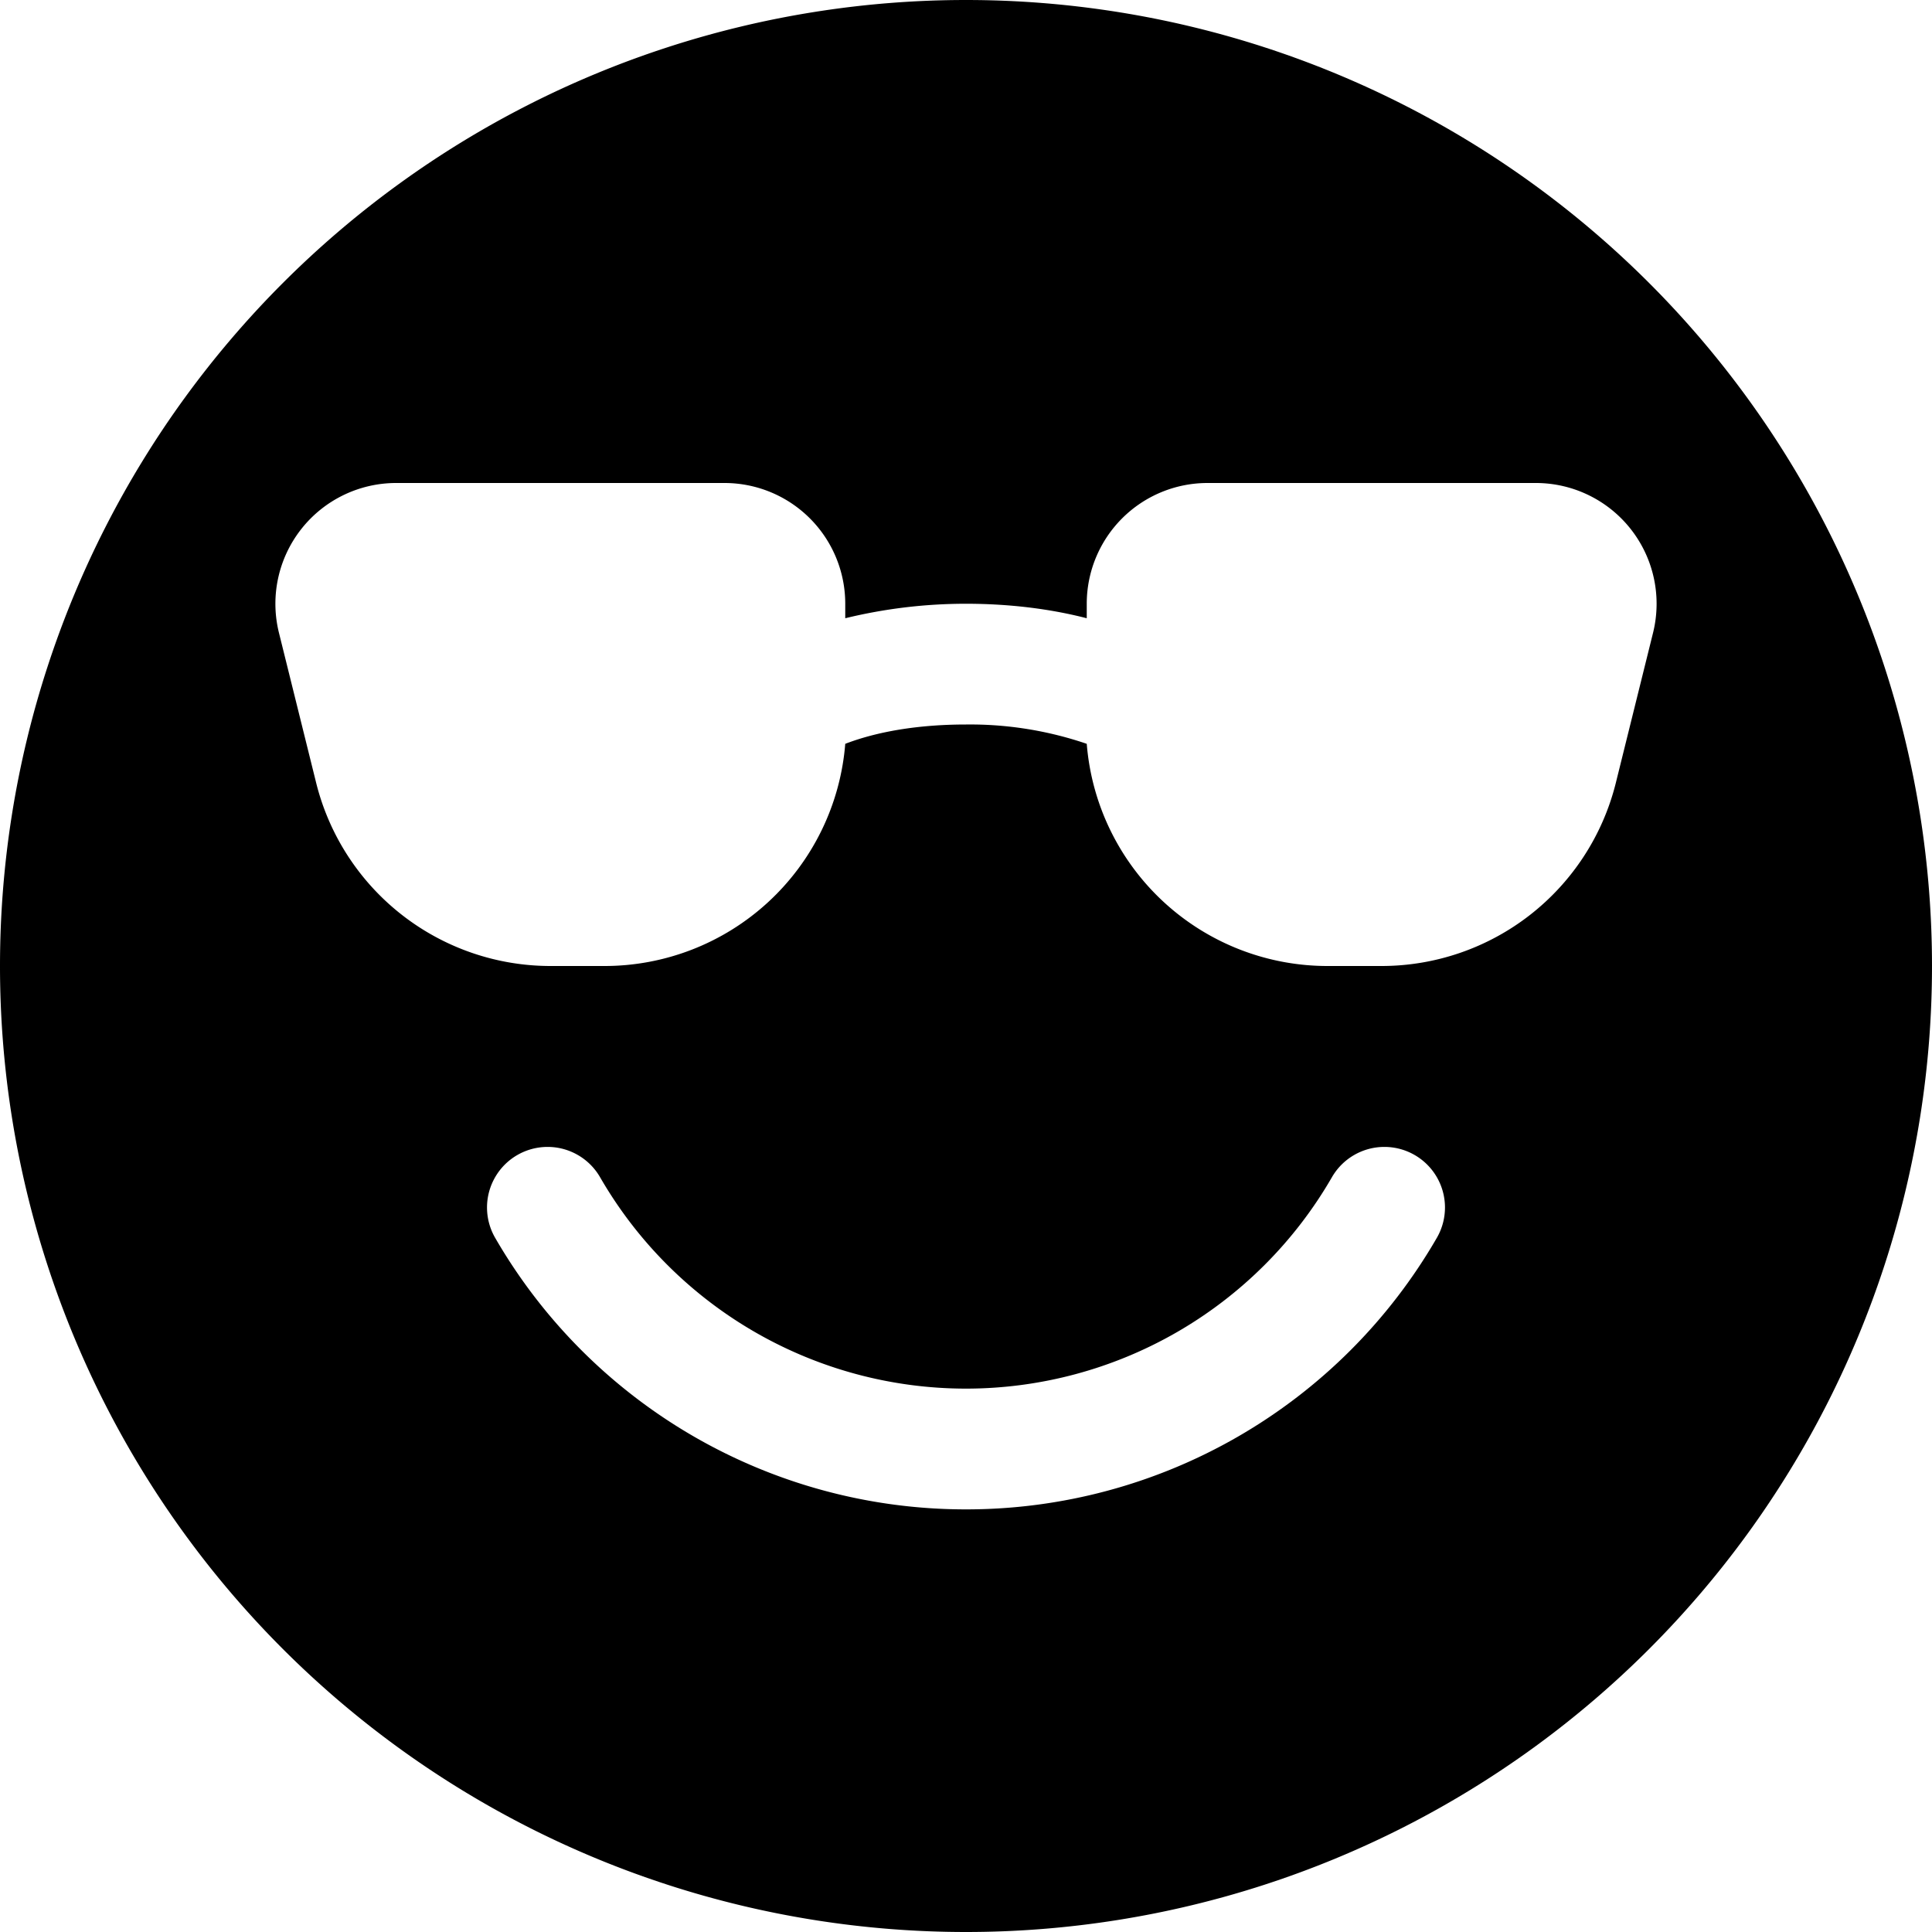 <svg viewBox="0 0 16 16"><path d="M8 16A8 8 0 1 0 8 0a8 8 0 0 0 0 16zM2.31 5.24A1 1 0 0 1 3.28 4H6a1 1 0 0 1 1 1v.12A4.22 4.22 0 0 1 8 5c.35 0 .69.04 1 .12V5a1 1 0 0 1 1-1h2.72a1 1 0 0 1 .97 1.24l-.31 1.25A2 2 0 0 1 11.44 8H11a2 2 0 0 1-2-1.84A2.99 2.99 0 0 0 8 6c-.4 0-.74.06-1 .16A2 2 0 0 1 5 8h-.44a2 2 0 0 1-1.94-1.51l-.31-1.25zm2.66 4.51A3.5 3.5 0 0 0 8 11.5a3.5 3.5 0 0 0 3.03-1.75.5.5 0 1 1 .87.5A4.5 4.5 0 0 1 8 12.5a4.5 4.5 0 0 1-3.9-2.25.5.5 0 0 1 .87-.5z"/></svg>